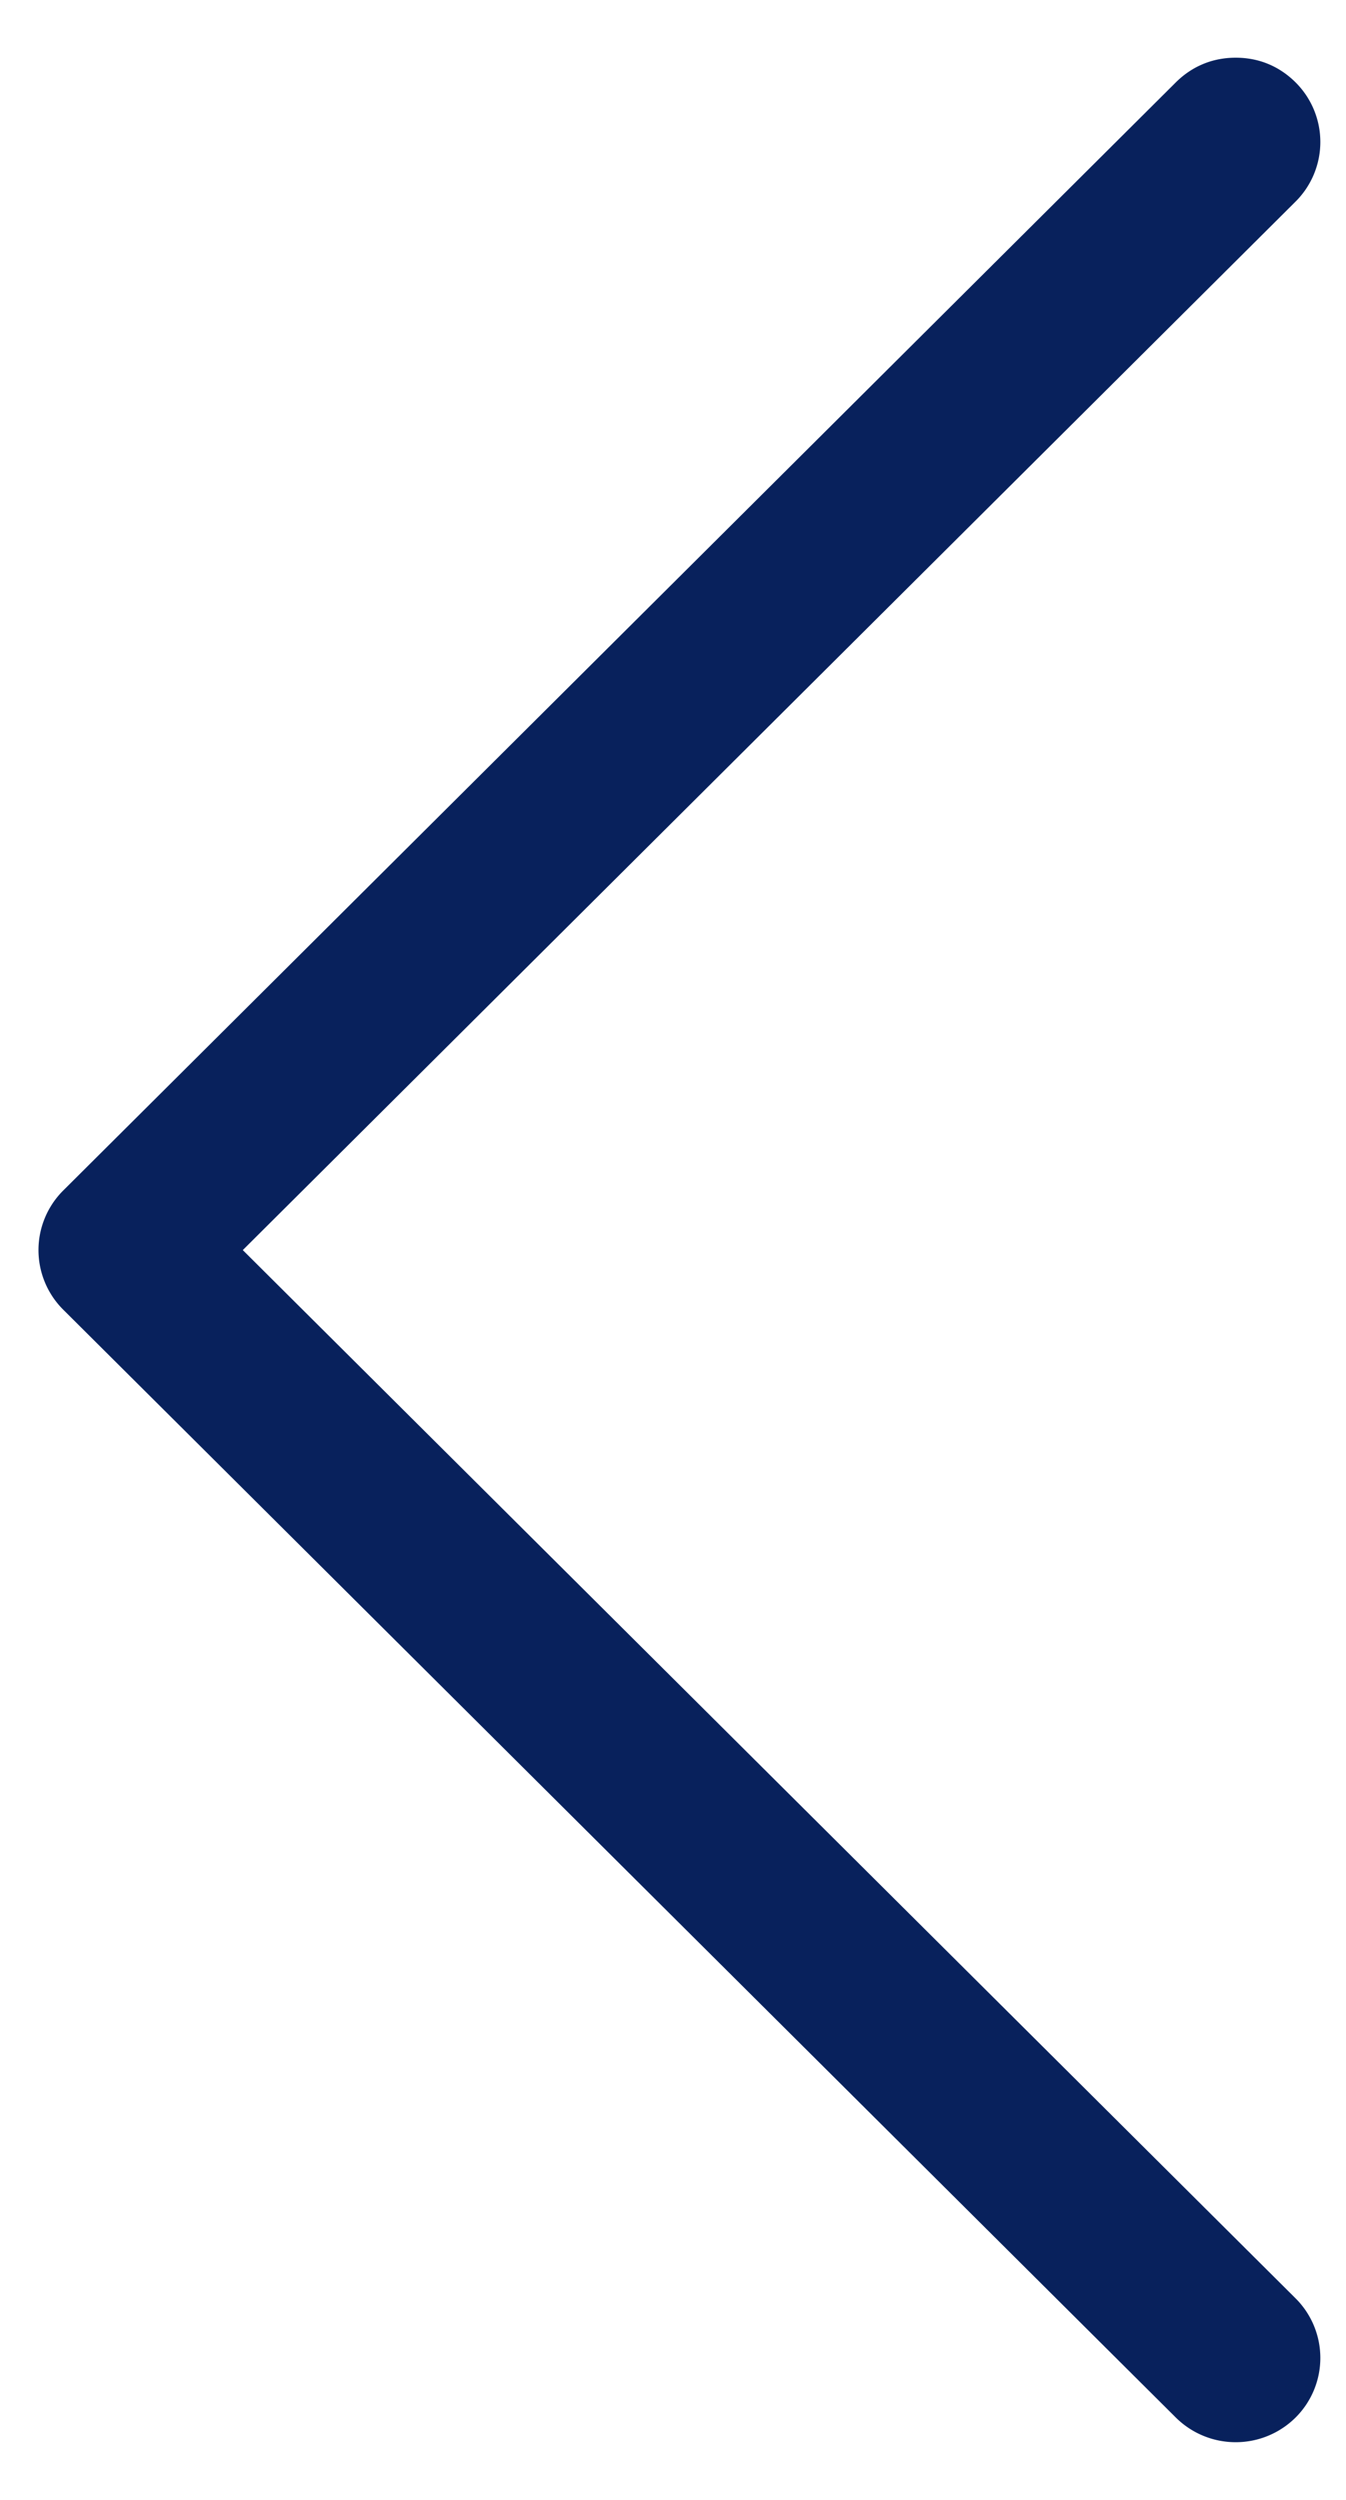 <svg width="21" height="39" xmlns="http://www.w3.org/2000/svg"><path d="M18.345 1.285c.258-.256.58-.385.934-.385.356 0 .676.129.934.385a1.312 1.312 0 0 1 0 1.86L3.788 19.502l16.425 16.353a1.312 1.312 0 0 1 0 1.86 1.326 1.326 0 0 1-1.868 0L.987 20.432a1.312 1.312 0 0 1 0-1.86L18.345 1.285z" fill="#08215C" fill-rule="evenodd"/></svg>